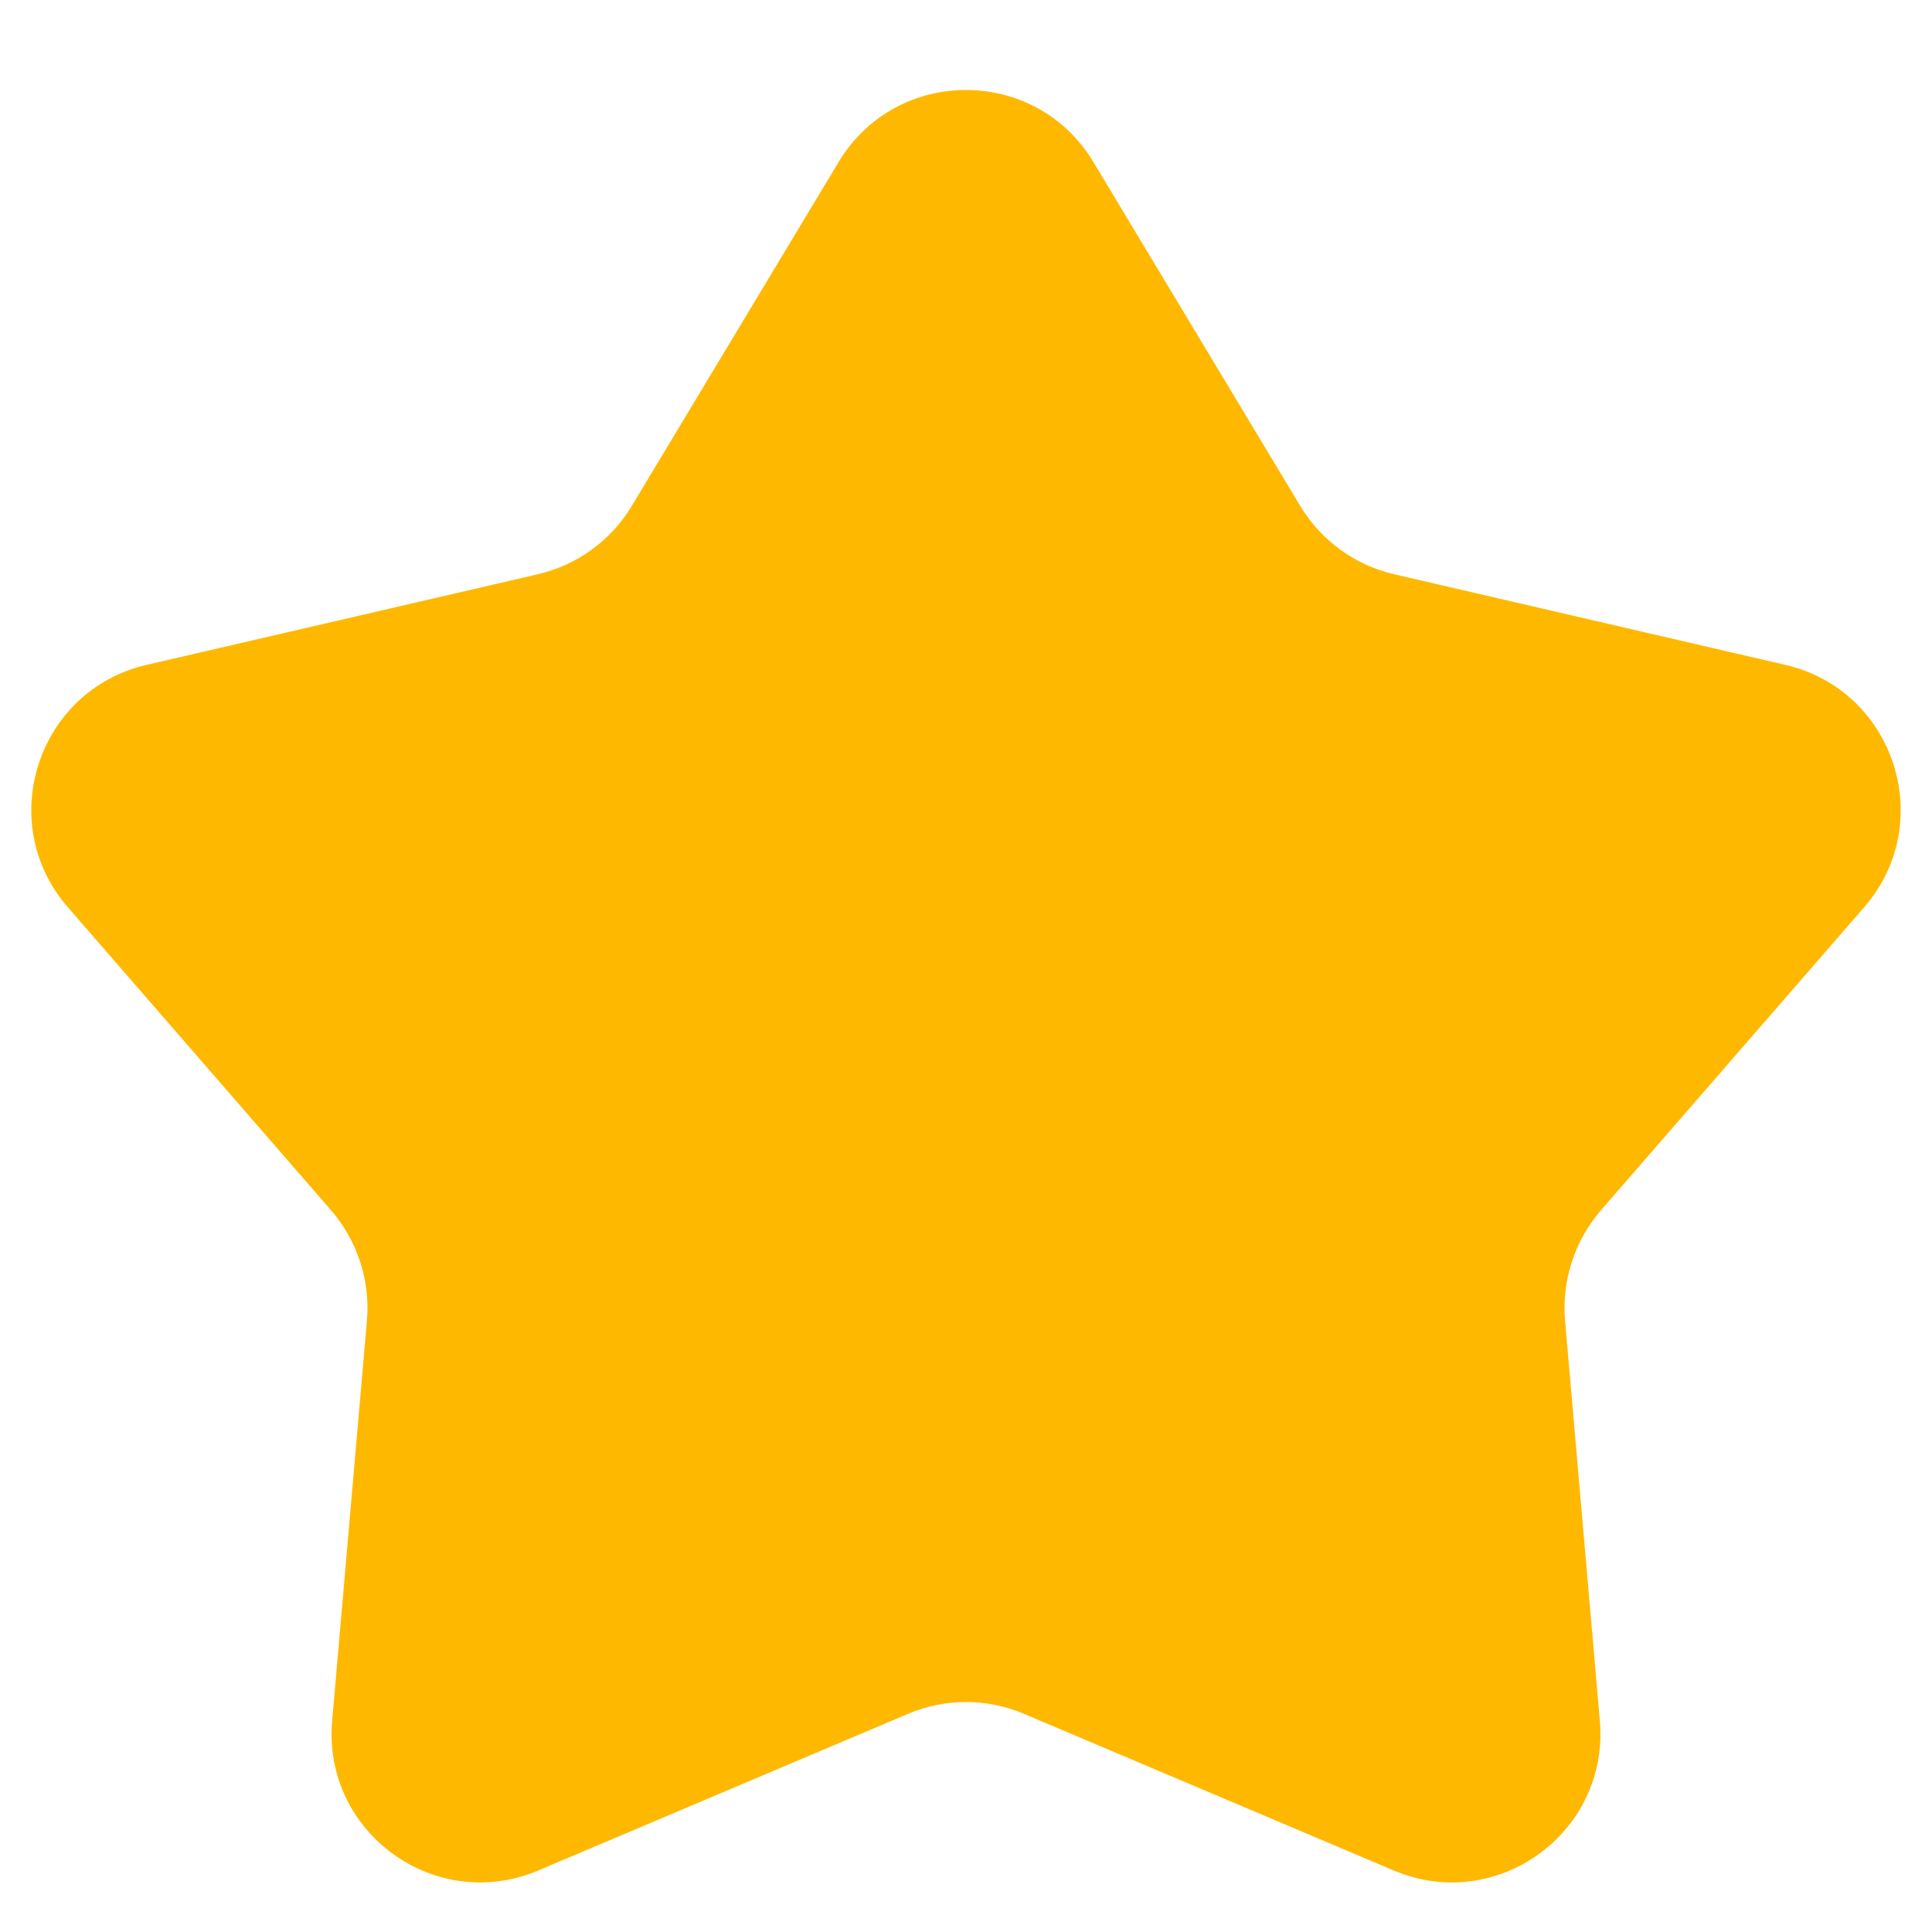 <svg width="13" height="13" viewBox="0 0 13 13" fill="none" xmlns="http://www.w3.org/2000/svg">
<path d="M5.643 1.09C6.032 0.444 6.968 0.444 7.357 1.09L8.75 3.406C8.89 3.638 9.118 3.803 9.381 3.864L12.014 4.474C12.748 4.644 13.038 5.535 12.544 6.104L10.772 8.144C10.595 8.349 10.508 8.617 10.531 8.886L10.765 11.579C10.83 12.33 10.072 12.88 9.378 12.586L6.89 11.532C6.641 11.426 6.359 11.426 6.11 11.532L3.622 12.586C2.928 12.88 2.17 12.33 2.235 11.579L2.469 8.886C2.492 8.617 2.405 8.349 2.228 8.144L0.456 6.104C-0.038 5.535 0.252 4.644 0.986 4.474L3.619 3.864C3.882 3.803 4.11 3.638 4.25 3.406L5.643 1.09Z" fill="#FFB800"/>
</svg>
